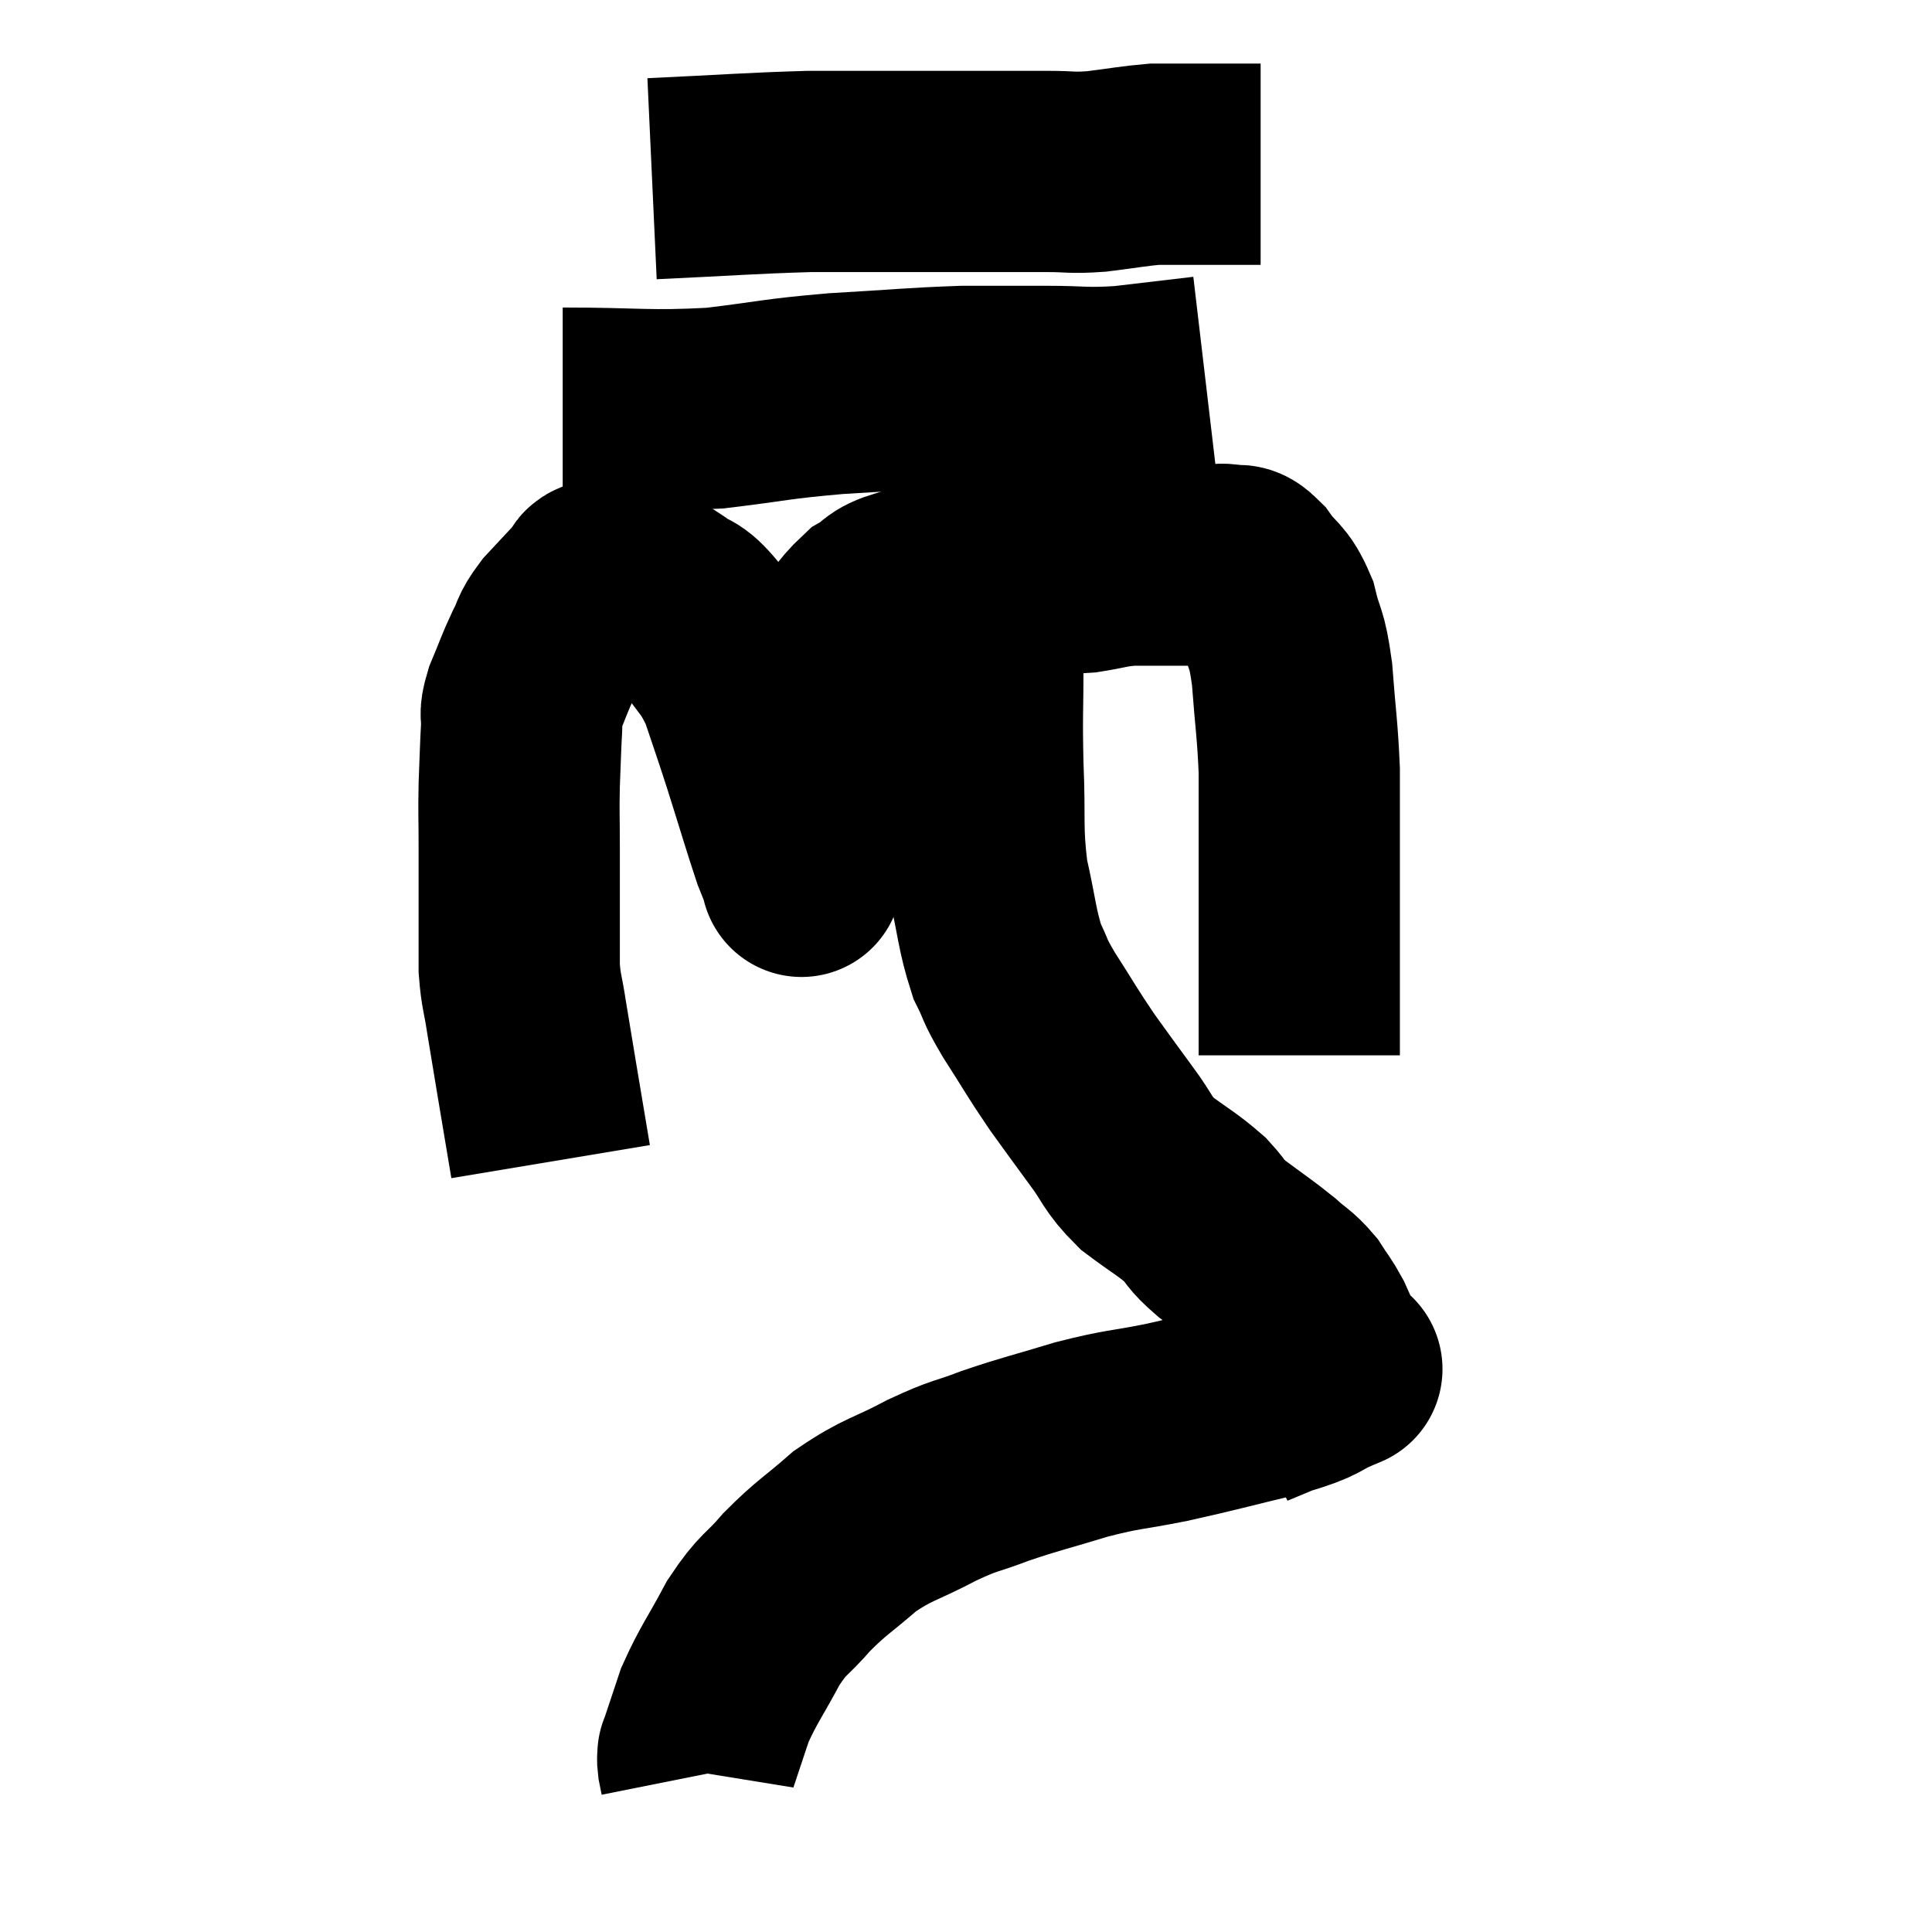 <svg width="48" height="48" viewBox="0 0 48 48" xmlns="http://www.w3.org/2000/svg"><path d="M 13.68 28.86 C 13.38 27.06, 13.275 26.46, 13.08 25.26 C 12.99 24.66, 12.945 24.645, 12.9 24.06 C 12.9 23.49, 12.9 23.685, 12.9 22.92 C 12.9 21.96, 12.9 21.855, 12.9 21 C 12.9 20.25, 12.885 20.235, 12.9 19.5 C 12.93 18.78, 12.93 18.585, 12.96 18.06 C 12.99 17.73, 12.885 17.85, 13.02 17.4 C 13.26 16.83, 13.275 16.74, 13.5 16.26 C 13.71 15.87, 13.605 15.9, 13.92 15.48 C 14.34 15.03, 14.505 14.85, 14.76 14.58 C 14.85 14.49, 14.73 14.46, 14.94 14.4 C 15.27 14.37, 15.195 14.22, 15.6 14.34 C 16.08 14.61, 16.11 14.58, 16.56 14.88 C 16.98 15.21, 16.95 15, 17.4 15.54 C 17.88 16.29, 17.97 16.215, 18.36 17.04 C 18.66 17.94, 18.63 17.82, 18.96 18.84 C 19.32 19.98, 19.44 20.4, 19.68 21.12 C 19.8 21.42, 19.86 21.57, 19.92 21.72 C 19.92 21.72, 19.905 21.84, 19.92 21.72 C 19.95 21.48, 19.965 21.75, 19.98 21.24 C 19.98 20.46, 19.935 20.535, 19.98 19.68 C 20.07 18.75, 19.98 18.66, 20.16 17.82 C 20.43 17.07, 20.325 16.995, 20.7 16.32 C 21.18 15.72, 21.21 15.54, 21.66 15.12 C 22.08 14.88, 21.915 14.82, 22.5 14.64 C 23.25 14.52, 23.25 14.505, 24 14.4 C 24.75 14.31, 24.765 14.265, 25.5 14.22 C 26.22 14.22, 26.295 14.265, 26.94 14.22 C 27.51 14.13, 27.525 14.085, 28.08 14.04 C 28.62 14.04, 28.665 14.04, 29.16 14.04 C 29.61 14.04, 29.715 14.04, 30.06 14.04 C 30.3 14.04, 30.3 13.995, 30.54 14.04 C 30.78 14.13, 30.72 13.92, 31.02 14.22 C 31.38 14.73, 31.47 14.61, 31.74 15.24 C 31.92 15.99, 31.965 15.765, 32.1 16.74 C 32.19 17.94, 32.235 18.105, 32.28 19.14 C 32.28 20.01, 32.28 20.01, 32.28 20.88 C 32.28 21.75, 32.28 21.84, 32.28 22.62 C 32.28 23.31, 32.28 23.385, 32.28 24 C 32.28 24.54, 32.28 24.735, 32.28 25.08 C 32.28 25.23, 32.28 25.095, 32.28 25.38 C 32.28 25.8, 32.28 26.01, 32.28 26.22 L 32.28 26.22" fill="none" stroke="black" stroke-width="5"></path><path d="M 13.98 10.14 C 15.87 10.14, 16.065 10.23, 17.76 10.14 C 19.26 9.96, 19.215 9.915, 20.76 9.78 C 22.35 9.69, 22.635 9.645, 23.94 9.6 C 24.96 9.6, 24.99 9.6, 25.98 9.6 C 26.94 9.6, 26.91 9.66, 27.9 9.6 C 28.92 9.48, 29.43 9.42, 29.94 9.36 L 29.94 9.36" fill="none" stroke="black" stroke-width="5"></path><path d="M 16.2 4.44 C 18.15 4.35, 18.585 4.305, 20.1 4.26 C 21.18 4.26, 21.225 4.26, 22.26 4.26 C 23.25 4.26, 23.295 4.26, 24.24 4.26 C 25.14 4.26, 25.29 4.26, 26.04 4.26 C 26.64 4.26, 26.58 4.305, 27.24 4.26 C 27.96 4.17, 28.17 4.125, 28.68 4.08 C 28.98 4.08, 28.815 4.08, 29.28 4.08 C 29.91 4.08, 30.03 4.08, 30.54 4.08 L 31.32 4.08" fill="none" stroke="black" stroke-width="5"></path><path d="M 24.42 15.3 C 24.42 15.87, 24.42 15.51, 24.42 16.44 C 24.42 17.73, 24.39 17.685, 24.42 19.02 C 24.48 20.4, 24.39 20.565, 24.54 21.78 C 24.78 22.83, 24.765 23.085, 25.02 23.88 C 25.29 24.42, 25.155 24.27, 25.56 24.96 C 26.1 25.8, 26.13 25.89, 26.64 26.64 C 27.12 27.3, 27.135 27.33, 27.6 27.96 C 28.05 28.56, 27.975 28.635, 28.5 29.16 C 29.1 29.61, 29.235 29.655, 29.7 30.06 C 30.03 30.42, 29.895 30.375, 30.36 30.78 C 30.96 31.23, 31.095 31.305, 31.56 31.68 C 31.89 31.98, 31.95 31.965, 32.22 32.28 C 32.43 32.61, 32.46 32.61, 32.64 32.94 C 32.79 33.27, 32.805 33.315, 32.94 33.6 C 33.06 33.84, 33.12 33.96, 33.18 34.08 C 33.18 34.08, 33.18 34.08, 33.18 34.08 C 33.18 34.08, 33.18 34.08, 33.18 34.08 C 33.18 34.08, 33.54 33.93, 33.18 34.08 C 32.46 34.38, 32.79 34.365, 31.74 34.68 C 30.36 35.01, 30.195 35.07, 28.98 35.34 C 27.93 35.55, 27.945 35.49, 26.88 35.76 C 25.8 36.09, 25.65 36.105, 24.72 36.42 C 23.94 36.72, 24.03 36.615, 23.16 37.02 C 22.2 37.53, 22.08 37.47, 21.24 38.04 C 20.52 38.67, 20.43 38.67, 19.8 39.3 C 19.26 39.93, 19.23 39.795, 18.72 40.56 C 18.24 41.46, 18.105 41.595, 17.76 42.36 C 17.55 42.99, 17.445 43.305, 17.34 43.62 C 17.34 43.62, 17.34 43.575, 17.34 43.62 C 17.34 43.71, 17.325 43.68, 17.34 43.8 C 17.37 43.95, 17.385 44.025, 17.4 44.1 L 17.4 44.1" fill="none" stroke="black" stroke-width="5"></path></svg>
